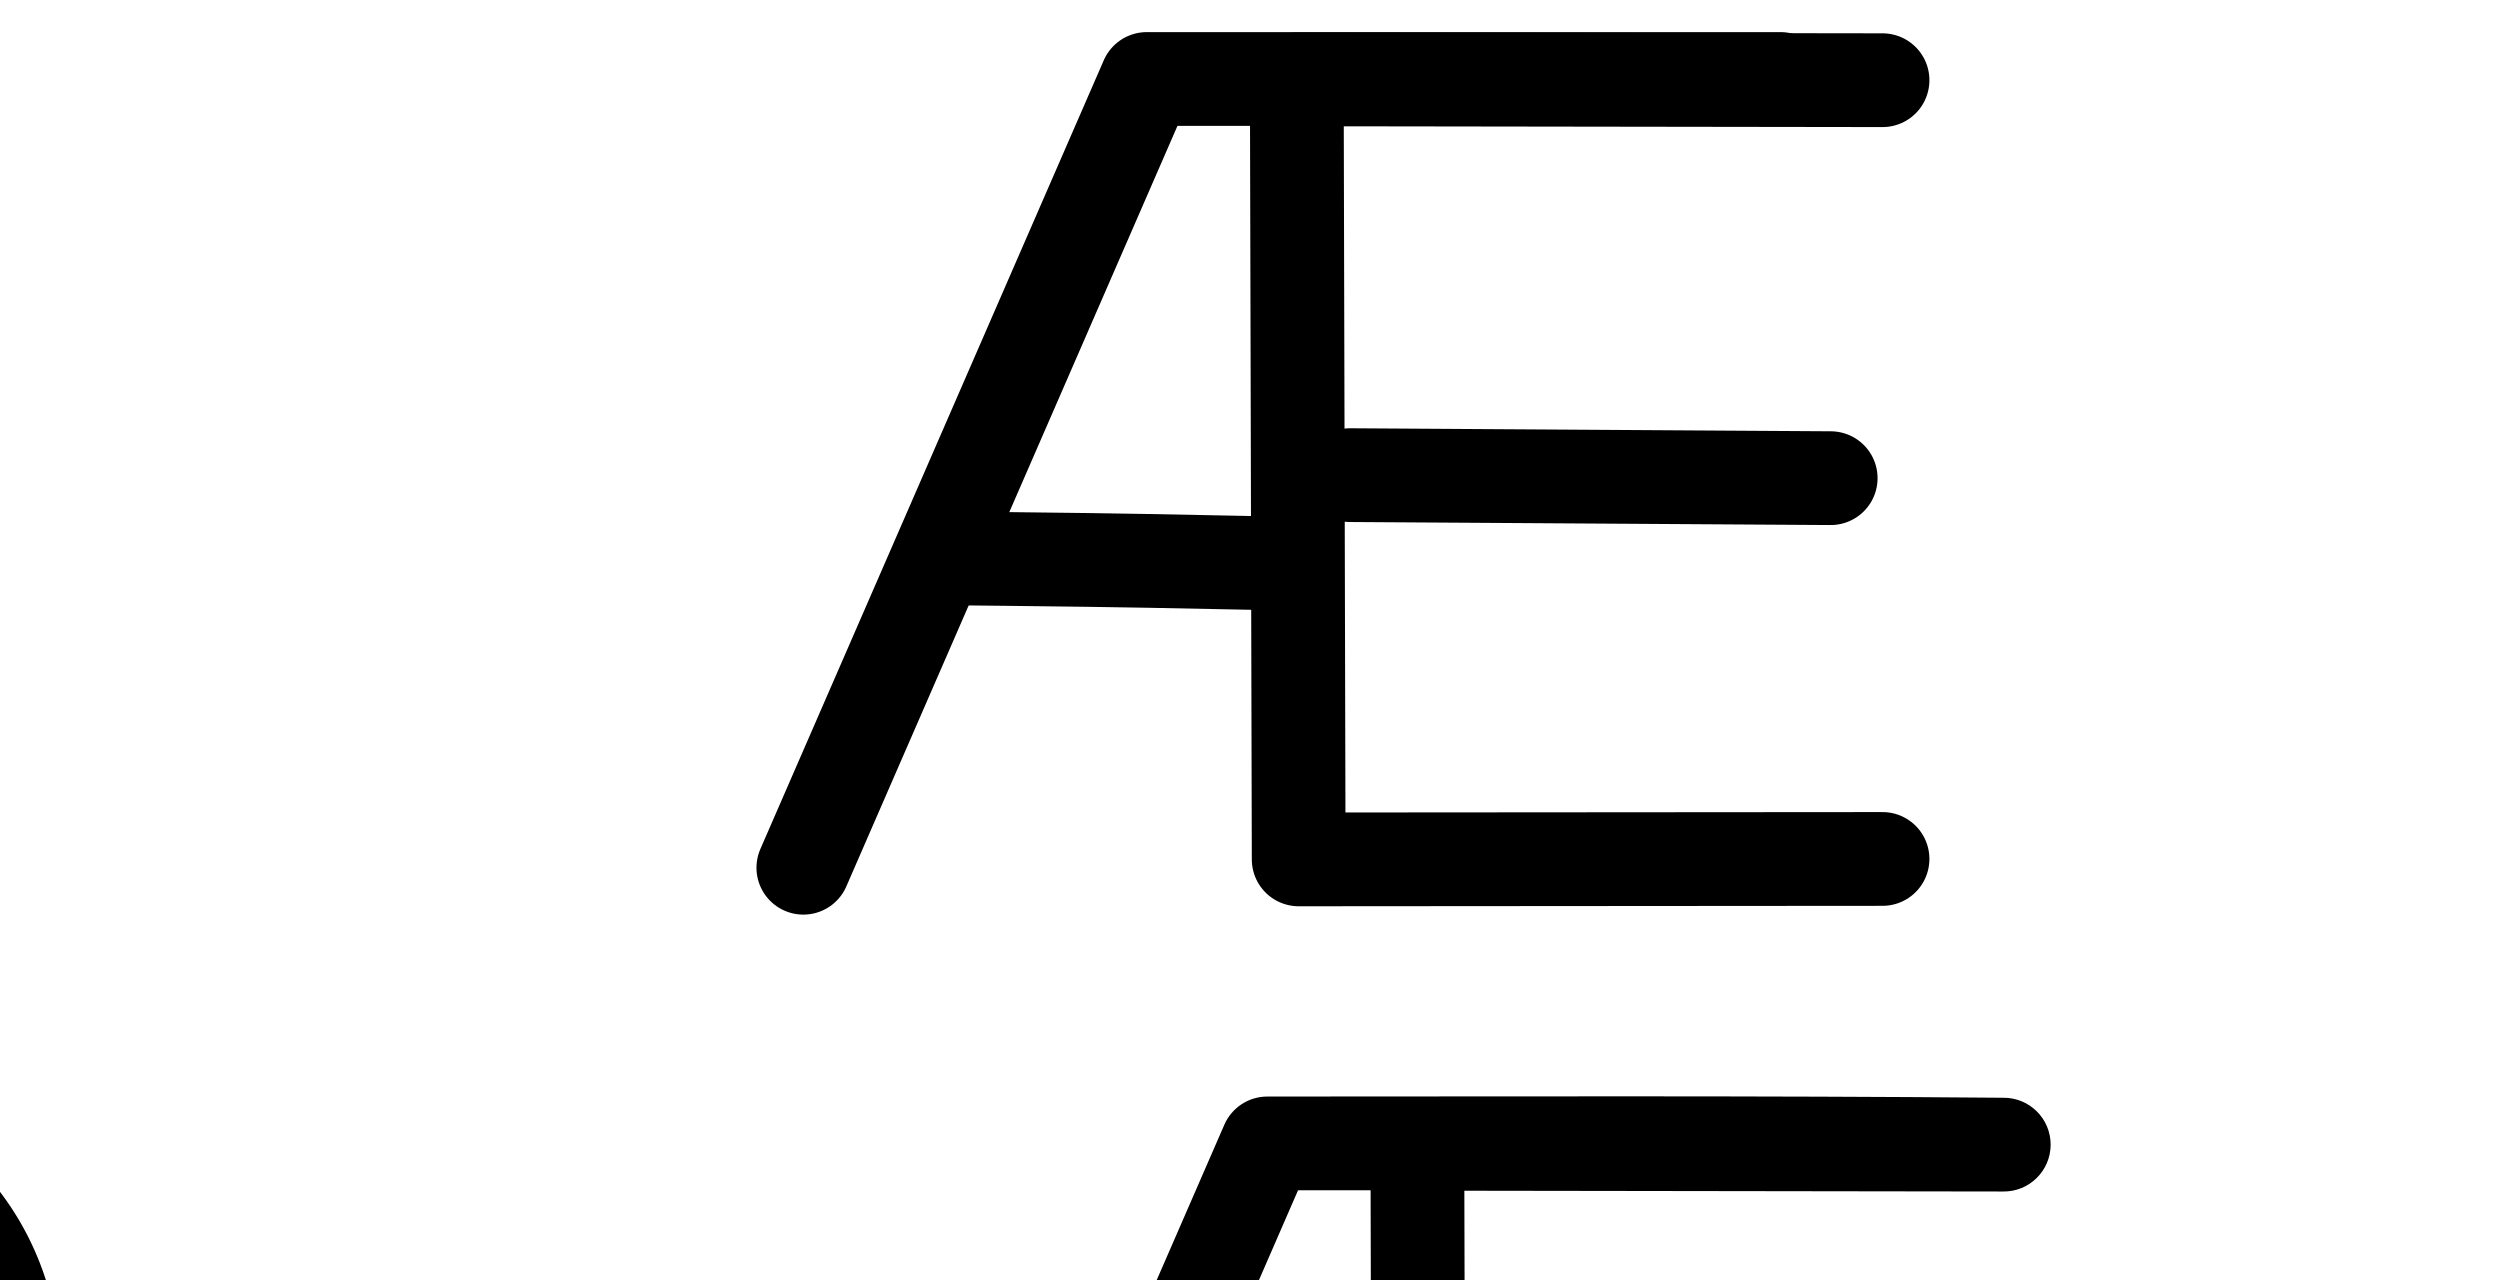 <?xml version="1.0" encoding="UTF-8" standalone="no"?>
<svg
   xmlns:dc="http://purl.org/dc/elements/1.1/"
   xmlns:cc="http://creativecommons.org/ns#"
   xmlns:rdf="http://www.w3.org/1999/02/22-rdf-syntax-ns#"
   xmlns:svg="http://www.w3.org/2000/svg"
   xmlns="http://www.w3.org/2000/svg"
   xmlns:sodipodi="http://sodipodi.sourceforge.net/DTD/sodipodi-0.dtd"
   xmlns:inkscape="http://www.inkscape.org/namespaces/inkscape"
   version="1.1"
   id="svg2992"
   height="2048"
   width="4000"
   inkscape:version="0.92.3 (2405546, 2018-03-11)"
   sodipodi:docname="AE.svg">
  <sodipodi:namedview
     pagecolor="#ffffff"
     bordercolor="#666666"
     borderopacity="1"
     objecttolerance="10"
     gridtolerance="10"
     guidetolerance="10"
     inkscape:pageopacity="0"
     inkscape:pageshadow="2"
     inkscape:window-width="1600"
     inkscape:window-height="839"
     id="namedview33"
     showgrid="true"
     inkscape:zoom="0.085373333"
     inkscape:cx="8344.4003"
     inkscape:cy="1495.7568"
     inkscape:window-x="1920"
     inkscape:window-y="0"
     inkscape:window-maximized="1"
     inkscape:current-layer="svg2992"
     showguides="true"
     inkscape:guide-bbox="true">
    <inkscape:grid
       type="xygrid"
       id="grid4162" />
    <sodipodi:guide
       orientation="0,1"
       position="-1718.27,2010.305"
       id="guide4164"
       inkscape:label=""
       inkscape:color="rgb(0,0,255)"
       inkscape:locked="false" />
    <sodipodi:guide
       orientation="0,1"
       position="-1360,600"
       id="guide4166"
       inkscape:label=""
       inkscape:color="rgb(0,0,255)"
       inkscape:locked="false" />
    <sodipodi:guide
       position="-3480,1640"
       orientation="0,1"
       id="guide4196"
       inkscape:locked="false" />
  </sodipodi:namedview>
  <defs
     id="defs5498">
    <inkscape:path-effect
       effect="spiro"
       id="path-effect4277-7-2"
       is_visible="true" />
    <inkscape:path-effect
       effect="spiro"
       id="path-effect4277-7-2-2"
       is_visible="true" />
    <inkscape:path-effect
       effect="spiro"
       id="path-effect4273-29-3"
       is_visible="true" />
    <inkscape:path-effect
       effect="spiro"
       id="path-effect4277-7-2-2-2"
       is_visible="true" />
    <inkscape:path-effect
       effect="spiro"
       id="path-effect4273-29-3-9"
       is_visible="true" />
    <inkscape:path-effect
       effect="spiro"
       id="path-effect4277-7-2-2-5"
       is_visible="true" />
    <inkscape:path-effect
       effect="spiro"
       id="path-effect4273-29-3-4"
       is_visible="true" />
    <inkscape:path-effect
       effect="spiro"
       id="path-effect4273-29-3-2"
       is_visible="true" />
    <inkscape:path-effect
       effect="spiro"
       id="path-effect4277-7-2-2-4"
       is_visible="true" />
    <inkscape:path-effect
       effect="spiro"
       id="path-effect4277-7-2-2-9"
       is_visible="true" />
    <inkscape:path-effect
       effect="spiro"
       id="path-effect4273-29-3-1"
       is_visible="true" />
    <inkscape:path-effect
       effect="spiro"
       id="path-effect4273-29-3-6"
       is_visible="true" />
    <inkscape:path-effect
       effect="spiro"
       id="path-effect4277-7-2-2-40"
       is_visible="true" />
    <inkscape:path-effect
       effect="spiro"
       id="path-effect4273-29-3-62"
       is_visible="true" />
    <inkscape:path-effect
       effect="spiro"
       id="path-effect4277-7-2-2-93"
       is_visible="true" />
    <inkscape:path-effect
       effect="spiro"
       id="path-effect4277-7-2-2-51"
       is_visible="true" />
    <inkscape:path-effect
       effect="spiro"
       id="path-effect4273-29-3-18"
       is_visible="true" />
    <inkscape:path-effect
       effect="spiro"
       id="path-effect4277-7-2-2-51-8"
       is_visible="true" />
    <inkscape:path-effect
       effect="spiro"
       id="path-effect4273-29-3-18-3"
       is_visible="true" />
    <inkscape:path-effect
       effect="spiro"
       id="path-effect4273-29-3-13"
       is_visible="true" />
    <inkscape:path-effect
       effect="spiro"
       id="path-effect4277-7-2-2-28"
       is_visible="true" />
    <inkscape:path-effect
       effect="spiro"
       id="path-effect4273-29-3-620"
       is_visible="true" />
    <inkscape:path-effect
       effect="spiro"
       id="path-effect4277-7-2-2-58"
       is_visible="true" />
    <inkscape:path-effect
       effect="spiro"
       id="path-effect4277-7-2-4-0-79"
       is_visible="true" />
    <inkscape:path-effect
       effect="spiro"
       id="path-effect4273-29-3-24"
       is_visible="true" />
    <inkscape:path-effect
       effect="spiro"
       id="path-effect4277-7-2-2-6"
       is_visible="true" />
    <inkscape:path-effect
       effect="spiro"
       id="path-effect4273-29-3-24-0"
       is_visible="true" />
    <inkscape:path-effect
       effect="spiro"
       id="path-effect4277-7-2-2-6-4"
       is_visible="true" />
    <inkscape:path-effect
       effect="spiro"
       id="path-effect4277-7-2-4-0-79-9"
       is_visible="true" />
    <inkscape:path-effect
       effect="spiro"
       id="path-effect4277-7-2-2-6-4-3"
       is_visible="true" />
    <inkscape:path-effect
       effect="spiro"
       id="path-effect4273-29-3-24-0-1"
       is_visible="true" />
    <inkscape:path-effect
       effect="spiro"
       id="path-effect4277-7-2-4-0-79-94"
       is_visible="true" />
    <inkscape:path-effect
       effect="spiro"
       id="path-effect4277-7-2-2-6-4-2"
       is_visible="true" />
    <inkscape:path-effect
       effect="spiro"
       id="path-effect4273-29-3-24-0-3"
       is_visible="true" />
    <inkscape:path-effect
       effect="spiro"
       id="path-effect4277-7-2-2-6-4-2-6"
       is_visible="true" />
    <inkscape:path-effect
       effect="spiro"
       id="path-effect4273-29-3-24-0-3-2"
       is_visible="true" />
    <inkscape:path-effect
       effect="spiro"
       id="path-effect4277-7-2-4-0-79-94-2"
       is_visible="true" />
    <inkscape:path-effect
       effect="spiro"
       id="path-effect4273-29-3-24-0-0"
       is_visible="true" />
    <inkscape:path-effect
       effect="spiro"
       id="path-effect4277-7-2-2-6-4-0"
       is_visible="true" />
    <inkscape:path-effect
       effect="spiro"
       id="path-effect4277-7-2-4-0-79-3"
       is_visible="true" />
    <inkscape:path-effect
       effect="spiro"
       id="path-effect4273-29-3-24-0-0-2"
       is_visible="true" />
    <inkscape:path-effect
       effect="spiro"
       id="path-effect4277-7-2-4-0-79-3-4"
       is_visible="true" />
    <inkscape:path-effect
       effect="spiro"
       id="path-effect4277-7-2-2-6-4-0-5"
       is_visible="true" />
    <inkscape:path-effect
       effect="spiro"
       id="path-effect4277-7-2-4-0-79-3-1"
       is_visible="true" />
    <inkscape:path-effect
       effect="spiro"
       id="path-effect4273-29-3-24-0-0-3"
       is_visible="true" />
    <inkscape:path-effect
       effect="spiro"
       id="path-effect4277-7-2-2-6-4-0-1"
       is_visible="true" />
  </defs>
  <path
     style="fill:none;fill-rule:evenodd;stroke:#000000;stroke-width:150;stroke-linecap:round;stroke-linejoin:round;stroke-miterlimit:4;stroke-dasharray:none;stroke-opacity:1"
     d="m 1285.35,1388.376 549.457,-1262 1014.146,-4e-5"
     id="path4138"
     inkscape:connector-curvature="0"
     sodipodi:nodetypes="ccc" />
  <path
     style="fill:none;fill-rule:evenodd;stroke:#000000;stroke-width:150;stroke-linecap:square;stroke-linejoin:miter;stroke-miterlimit:4;stroke-dasharray:none;stroke-opacity:1"
     d="m 1611.627,894.349 c 193.601,2.039 278.664,4.077 380.746,6.116"
     id="path4140"
     inkscape:connector-curvature="0"
     sodipodi:nodetypes="cc" />
  <path
     style="fill:none;fill-rule:evenodd;stroke:#000000;stroke-width:150;stroke-linecap:round;stroke-linejoin:round;stroke-miterlimit:4;stroke-dasharray:none;stroke-opacity:1"
     d="m 3012.059,128.325 -937.186,-1.35 3.025,1248.051 934.159,-0.701"
     id="path4139"
     inkscape:connector-curvature="0"
     sodipodi:nodetypes="cccc" />
  <path
     style="fill:none;fill-rule:evenodd;stroke:#000000;stroke-width:150;stroke-linecap:round;stroke-linejoin:round;stroke-miterlimit:4;stroke-dasharray:none;stroke-opacity:1"
     d="m 2160.011,760.221 769.095,4.856"
     id="path4141"
     inkscape:connector-curvature="0"
     sodipodi:nodetypes="cc" />
  <path
     style="color:#000000;font-style:normal;font-variant:normal;font-weight:normal;font-stretch:normal;font-size:medium;line-height:normal;font-family:sans-serif;text-indent:0;text-align:start;text-decoration:none;text-decoration-line:none;text-decoration-style:solid;text-decoration-color:#000000;letter-spacing:normal;word-spacing:normal;text-transform:none;direction:ltr;block-progression:tb;writing-mode:lr-tb;baseline-shift:baseline;text-anchor:start;white-space:normal;clip-rule:nonzero;display:inline;overflow:visible;visibility:visible;opacity:1;isolation:auto;mix-blend-mode:normal;color-interpolation:sRGB;color-interpolation-filters:linearRGB;solid-color:#000000;solid-opacity:1;fill:#000000;fill-opacity:1;fill-rule:evenodd;stroke:none;stroke-width:150;stroke-linecap:round;stroke-linejoin:round;stroke-miterlimit:4;stroke-dasharray:none;stroke-dashoffset:0;stroke-opacity:1;color-rendering:auto;image-rendering:auto;shape-rendering:auto;text-rendering:auto;enable-background:accumulate"
     d="m 2027.721,1754.465 c -29.845,0 -56.848,17.698 -68.764,45.061 l -549.457,1262 c -17.26,38.125 0.018,83 38.389,99.706 38.371,16.706 82.991,-1.219 99.14,-39.827 l 195.756,-449.613 60.967,0.643 c 193.305,2.036 277.789,4.061 380.037,6.104 l 11.055,0.221 0.969,399.537 c 0.104,41.371 33.686,74.846 75.057,74.818 l 934.158,-0.701 c 41.862,0.598 76.11,-33.19 76.079,-75.056 -0.032,-41.867 -34.33,-75.603 -76.192,-74.942 l -859.283,0.644 -1.129,-465.203 c 2.64,0.292 5.293,0.443 7.949,0.453 l 769.096,4.856 c 41.844,0.874 76.308,-32.666 76.572,-74.517 0.264,-41.852 -33.773,-75.824 -75.625,-75.479 l -769.096,-4.857 c -3.092,-0.039 -6.184,0.113 -9.258,0.455 l -1.172,-483.594 861.896,1.24 c 41.833,0.649 76.11,-33.052 76.171,-74.89 0.061,-41.838 -34.119,-75.638 -75.954,-75.11 -392.022,-3.432 -784.36,-1.947 -1177.361,-1.947 z m 49.147,150 116.1,0 1.514,624.258 -7.695,-0.154 c -101.453,-2.026 -186.95,-4.067 -378.988,-6.1 z"
     id="path4138-2"
     inkscape:connector-curvature="0"
     sodipodi:nodetypes="cccsccssccccscccccscccccscccccccc" />
  <path
     style="fill:none;fill-rule:evenodd;stroke:#000000;stroke-width:150;stroke-linecap:round;stroke-linejoin:round;stroke-miterlimit:4;stroke-dasharray:none;stroke-opacity:1"
     d="m -976.027,919.483 794.16,-1.068 c 10.354,-106.432 -24.942,-216.542 -95.243,-297.12 -70.301,-80.578 -174.608,-130.479 -281.461,-134.653 -117.01,-4.571 -234.301,45.726 -314.398,131.146 -80.097,85.421 -122.593,204.032 -118.732,321.068 3.582,108.552 46.562,215.61 120.072,295.564 73.51,79.954 177.113,131.89 285.292,141.567 140.078,12.53 284.689,-48.211 373.805,-157.01"
     id="path4275-3-0-8-3-0"
     inkscape:path-effect="#path-effect4277-7-2-4-0-79"
     inkscape:original-d="m -976.0273,919.483 794.16,-1.0684 c 0,0 -185.754,-427.3375 -376.704,-431.7739 -208.67,-4.8482 -431.447,243.4949 -433.13,452.2144 -1.603,198.7127 211.124,395.178 405.364,437.1305 132.101,28.5315 373.805,-157.0098 373.805,-157.0098"
     inkscape:connector-curvature="0"
     sodipodi:nodetypes="ccaaac" />
  <path
     style="fill:none;fill-rule:evenodd;stroke:#000000;stroke-width:150;stroke-linecap:round;stroke-linejoin:round;stroke-miterlimit:4;stroke-dasharray:none;stroke-opacity:1"
     d="m -977.917,483.874 -2.233,906.253"
     id="path4271-4-5-1-4"
     inkscape:path-effect="#path-effect4273-29-3-24-0"
     inkscape:original-d="m -977.917,483.8736 -2.2333,906.2528"
     inkscape:connector-curvature="0"
     sodipodi:nodetypes="cc" />
  <path
     style="fill:none;fill-rule:evenodd;stroke:#000000;stroke-width:150;stroke-linecap:round;stroke-linejoin:round;stroke-miterlimit:4;stroke-dasharray:none;stroke-opacity:1"
     d="m -1862.092,922.821 c -1.884,115.204 42.271,230.717 121.319,314.543 79.048,83.827 192.228,134.764 307.42,137.258 112.97,2.446 226.06,-41.663 308.282,-119.174 82.222,-77.511 132.829,-187.368 139.384,-300.175 6.603,-113.651 -31.582,-229.494 -105.297,-316.248 -73.715,-86.754 -182.308,-143.251 -295.753,-152.754 -120.184,-10.067 -243.643,33.061 -332.209,114.923 -88.567,81.862 -141.172,201.038 -143.145,321.627 z"
     id="path4275-3-0-4-7"
     inkscape:path-effect="#path-effect4277-7-2-2-6-4"
     inkscape:original-d="m -1862.0921,922.82105 c -7.1315,207.49405 221.2124,445.69495 428.7392,451.80145 204.3778,6.0139 436.36536,-215.1951 447.6657,-419.3488 11.36842,-205.38361 -195.7256,-456.61985 -401.0506,-469.0026 -214.7422,-12.95069 -467.9646,221.5445 -475.3543,436.54995 z"
     inkscape:connector-curvature="0"
     sodipodi:nodetypes="aaaaa" />
  <path
     style="color:#000000;font-style:normal;font-variant:normal;font-weight:normal;font-stretch:normal;font-size:medium;line-height:normal;font-family:sans-serif;text-indent:0;text-align:start;text-decoration:none;text-decoration-line:none;text-decoration-style:solid;text-decoration-color:#000000;letter-spacing:normal;word-spacing:normal;text-transform:none;direction:ltr;block-progression:tb;writing-mode:lr-tb;baseline-shift:baseline;text-anchor:start;white-space:normal;clip-rule:nonzero;display:inline;overflow:visible;visibility:visible;opacity:1;isolation:auto;mix-blend-mode:normal;color-interpolation:sRGB;color-interpolation-filters:linearRGB;solid-color:#000000;solid-opacity:1;fill:#000000;fill-opacity:1;fill-rule:evenodd;stroke:none;stroke-width:150;stroke-linecap:round;stroke-linejoin:round;stroke-miterlimit:4;stroke-dasharray:none;stroke-dashoffset:0;stroke-opacity:1;color-rendering:auto;image-rendering:auto;shape-rendering:auto;text-rendering:auto;enable-background:accumulate"
     d="M -777.787 1718.811 A 75.007 75.007 0 0 0 -851.844 1794.689 L -852.057 1881.213 C -937.683 1791.309 -1054.616 1734.063 -1178.764 1722.59 C -1196.857 1720.918 -1214.974 1720.233 -1233.031 1720.508 C -1359.436 1722.429 -1483.01 1771.342 -1576.395 1857.451 C -1683.08 1955.825 -1744.392 2097.089 -1744.02 2242.014 C -1743.672 2377.19 -1689.837 2509.192 -1595.012 2605.791 C -1500.154 2702.423 -1368.834 2758.863 -1233.25 2760.617 C -1100.243 2762.338 -969.91 2711.382 -873.084 2620.451 C -866.487 2614.256 -860.073 2607.888 -853.832 2601.371 L -854.078 2700.941 A 75.007 75.007 0 1 0 -704.078 2701.311 L -703.875 2618.576 C -619.745 2699.604 -509.148 2751.204 -391.947 2761.688 C -225.883 2776.543 -59.087 2706.483 46.561 2577.5 A 75.007 75.007 0 1 0 -69.48 2482.451 C -142.065 2571.067 -264.49 2622.489 -378.582 2612.283 C -467.274 2604.349 -554.647 2560.676 -615.346 2494.656 C -657.082 2449.262 -687.318 2392.25 -703.166 2331.717 L -703.102 2305.387 L 19.307 2304.414 A 75.007 75.007 0 0 0 93.854 2236.676 C 106.281 2108.933 64.854 1979.7 -19.523 1882.988 C -103.9 1786.276 -226.322 1727.707 -354.57 1722.697 C -363.346 1722.354 -372.107 1722.263 -380.844 1722.418 C -500.236 1724.536 -615.118 1772.643 -701.986 1853.039 L -701.844 1795.059 A 75.007 75.007 0 0 0 -777.787 1718.811 z M -1225.764 1870.525 C -1214.655 1870.466 -1203.571 1870.936 -1192.566 1871.953 C -1099.558 1880.548 -1008.197 1928.101 -947.461 1999.307 C -903.426 2050.932 -874.159 2116.46 -863.451 2184.273 C -865.609 2206.852 -866.338 2229.592 -865.588 2252.328 C -865.139 2265.919 -864.167 2279.473 -862.688 2292.955 C -874.818 2375.176 -915.569 2454.574 -975.77 2511.109 C -1043.489 2574.706 -1138.607 2611.828 -1231.311 2610.629 C -1325.755 2609.407 -1421.67 2568.249 -1487.967 2500.713 C -1554.295 2433.144 -1593.775 2336.499 -1594.02 2241.629 C -1594.281 2140.145 -1549.179 2036.389 -1474.713 1967.725 C -1409.591 1907.676 -1319.448 1872.269 -1230.525 1870.584 C -1228.938 1870.554 -1227.351 1870.534 -1225.764 1870.525 z M -373.615 1872.367 C -369.211 1872.341 -364.814 1872.413 -360.426 1872.584 C -274.967 1875.922 -188.777 1917.155 -132.553 1981.6 C -91.083 2029.131 -64.396 2091.109 -56.535 2154.516 L -702.732 2155.385 L -702.686 2136.729 C -686.985 2078.143 -657.69 2023.285 -617.186 1980.088 C -556.102 1914.944 -466.161 1874.246 -378.021 1872.426 C -376.553 1872.396 -375.083 1872.376 -373.615 1872.367 z "
     id="path4275-3-0-8-3-0-6" />
  <path
     style="fill:none;fill-rule:evenodd;stroke:#000000;stroke-width:70;stroke-linecap:round;stroke-linejoin:round;stroke-miterlimit:4;stroke-dasharray:none;stroke-opacity:1"
     d="m -2850.21,910.035 794.16,-1.068 c 24.684,-112.13 -4.129,-234.828 -76.142,-324.251 -72.013,-89.423 -185.747,-143.733 -300.562,-143.523 -115.051,0.21 -227.524,54.101 -305.307,138.875 -77.783,84.774 -121.413,198.467 -127.823,313.34 -6.751,120.979 27.628,244.821 100.501,341.625 72.873,96.804 184.588,164.829 304.863,179.506 78.817,9.618 160.271,-3.436 232.135,-37.203 71.864,-33.767 133.905,-88.136 176.81,-154.947"
     id="path4275-3-0-8-3-0-8"
     inkscape:path-effect="#path-effect4277-7-2-4-0-79-94"
     inkscape:original-d="m -2850.21,910.03491 794.16,-1.0684 c 0,0 -176.6891,-459.18059 -376.704,-467.7739 -208.5338,-8.95931 -422.411,243.76366 -433.13,452.2144 -11.3018,219.78459 191.3495,469.83909 405.364,521.13049 146.4649,35.1023 408.9448,-192.1496 408.9448,-192.1496"
     inkscape:connector-curvature="0"
     sodipodi:nodetypes="ccaaac" />
  <path
     style="fill:none;fill-rule:evenodd;stroke:#000000;stroke-width:70;stroke-linecap:round;stroke-linejoin:round;stroke-miterlimit:4;stroke-dasharray:none;stroke-opacity:1"
     d="m -2858.1,442.426 -2.233,986.253"
     id="path4271-4-5-1-4-4"
     inkscape:path-effect="#path-effect4273-29-3-24-0-3"
     inkscape:original-d="m -2858.0997,442.42551 -2.2333,986.25279"
     inkscape:connector-curvature="0"
     sodipodi:nodetypes="cc" />
  <path
     style="fill:none;fill-rule:evenodd;stroke:#000000;stroke-width:70;stroke-linecap:round;stroke-linejoin:round;stroke-miterlimit:4;stroke-dasharray:none;stroke-opacity:1"
     d="m -3692.493,955.516 c 5.306,108.131 38.542,216.435 104.569,302.231 66.027,85.796 166.448,147.108 274.389,155.427 58.39,4.5 117.69,-6.319 171.434,-29.583 53.744,-23.264 101.928,-58.815 141.312,-102.157 78.766,-86.685 120.832,-202.984 129.063,-319.82 8.792,-124.79 -20.919,-254.334 -95.203,-354.992 -37.142,-50.329 -85.021,-92.942 -140.222,-122.359 -55.201,-29.417 -117.728,-45.446 -180.268,-44.361 -60.987,1.058 -121.401,18.366 -174.611,48.187 -53.21,29.82 -99.23,71.981 -135.088,121.324 -71.715,98.687 -101.356,224.257 -95.376,346.103 z"
     id="path4275-3-0-4-7-8"
     inkscape:path-effect="#path-effect4277-7-2-2-6-4-2"
     inkscape:original-d="m -3692.4934,955.51633 c 2.5446,198.04647 181.065,449.45277 378.9578,457.65807 210.4009,8.7239 431.1049,-241.2508 441.8091,-451.56025 11.3027,-222.06954 -193.3365,-522.47595 -415.6922,-521.71227 -218.5657,0.75065 -407.8828,297.06549 -405.0747,515.61445 z"
     inkscape:connector-curvature="0"
     sodipodi:nodetypes="aaaaa" />
  <path
     style="color:#000000;font-style:normal;font-variant:normal;font-weight:normal;font-stretch:normal;font-size:medium;line-height:normal;font-family:sans-serif;text-indent:0;text-align:start;text-decoration:none;text-decoration-line:none;text-decoration-style:solid;text-decoration-color:#000000;letter-spacing:normal;word-spacing:normal;text-transform:none;direction:ltr;block-progression:tb;writing-mode:lr-tb;baseline-shift:baseline;text-anchor:start;white-space:normal;clip-rule:nonzero;display:inline;overflow:visible;visibility:visible;opacity:1;isolation:auto;mix-blend-mode:normal;color-interpolation:sRGB;color-interpolation-filters:linearRGB;solid-color:#000000;solid-opacity:1;fill:#000000;fill-opacity:1;fill-rule:evenodd;stroke:none;stroke-width:70;stroke-linecap:round;stroke-linejoin:round;stroke-miterlimit:4;stroke-dasharray:none;stroke-dashoffset:0;stroke-opacity:1;color-rendering:auto;image-rendering:auto;shape-rendering:auto;text-rendering:auto;enable-background:accumulate"
     d="M -3200.754 1636.879 C -3202.906 1636.88 -3205.059 1636.898 -3207.213 1636.936 C -3274.418 1638.102 -3340.298 1657.065 -3398.326 1689.586 C -3456.301 1722.077 -3505.961 1767.673 -3544.617 1820.867 C -3621.936 1927.266 -3652.952 2060.582 -3646.637 2189.26 C -3641.036 2303.394 -3606.095 2418.542 -3534.848 2511.121 C -3463.275 2604.123 -3354.831 2670.896 -3235.412 2680.1 C -3170.927 2685.069 -3106.111 2673.161 -3047.385 2647.74 C -2988.711 2622.342 -2936.605 2583.808 -2894.072 2537 C -2861.482 2501.133 -2834.882 2460.846 -2813.969 2417.848 L -2814.519 2660.627 A 35.004 35.004 0 1 0 -2744.519 2660.787 L -2744.021 2441.064 C -2734.413 2457.267 -2723.919 2472.982 -2712.531 2488.109 C -2634.059 2592.35 -2514.541 2665.372 -2383.945 2681.309 C -2298.47 2691.739 -2210.622 2677.66 -2132.688 2641.041 C -2054.753 2604.422 -1987.84 2545.785 -1941.311 2473.33 A 35.004 35.004 0 1 0 -2000.211 2435.504 C -2039.492 2496.671 -2096.662 2546.771 -2162.455 2577.686 C -2228.248 2608.6 -2303.308 2620.63 -2375.467 2611.824 C -2485.421 2598.407 -2589.333 2535.376 -2656.607 2446.01 C -2701.547 2386.313 -2730.863 2314.872 -2743.566 2240.391 L -2743.424 2177.029 L -1975.189 2175.996 A 35.004 35.004 0 0 0 -1941.055 2148.519 C -1913.989 2025.569 -1945.157 1892.843 -2024.119 1794.791 C -2103.082 1696.739 -2226.11 1637.991 -2352.004 1638.221 C -2477.943 1638.451 -2598.887 1696.719 -2683.037 1788.434 C -2705.693 1813.125 -2725.596 1839.988 -2742.725 1868.453 L -2742.285 1674.533 A 35.004 35.004 0 0 0 -2777.732 1638.959 A 35.004 35.004 0 0 0 -2812.285 1674.375 L -2812.777 1892 C -2825.604 1866.169 -2840.632 1841.341 -2857.953 1817.869 C -2898.023 1763.572 -2949.709 1717.469 -3009.877 1685.404 C -3068.219 1654.313 -3134.036 1636.852 -3200.754 1636.879 z M -3200.731 1706.879 C -3146.291 1706.868 -3091.406 1721.275 -3042.797 1747.18 C -2992.564 1773.949 -2948.49 1813.073 -2914.277 1859.434 C -2845.866 1952.135 -2817.542 2073.601 -2825.826 2191.184 C -2833.584 2301.305 -2873.42 2410.182 -2945.879 2489.926 C -2982.113 2529.802 -3026.378 2562.37 -3075.191 2583.5 C -3123.952 2604.607 -3177.739 2614.337 -3230.033 2610.307 C -3326.495 2602.873 -3418.892 2547.019 -3479.373 2468.43 C -3540.179 2389.417 -3571.711 2287.957 -3576.723 2185.83 C -3582.367 2070.816 -3554.101 1952.993 -3487.99 1862.018 C -3454.931 1816.525 -3412.55 1777.798 -3364.106 1750.648 C -3315.713 1723.528 -3260.769 1707.876 -3206 1706.926 L -3205.998 1706.926 C -3204.243 1706.895 -3202.487 1706.879 -3200.731 1706.879 z M -2351.877 1708.221 C -2248.142 1708.031 -2143.703 1757.903 -2078.639 1838.697 C -2019.391 1912.268 -1992.293 2012.248 -2004.736 2106.035 L -2743.266 2107.029 L -2743.176 2067.908 C -2727.831 1981.597 -2689.81 1899.354 -2631.459 1835.758 C -2560.044 1757.924 -2456.041 1708.411 -2351.877 1708.221 z "
     id="path4275-3-0-8-3-0-8-7" />
  <path
     style="fill:none;fill-rule:evenodd;stroke:#000000;stroke-width:200;stroke-linecap:round;stroke-linejoin:round;stroke-miterlimit:4;stroke-dasharray:none;stroke-opacity:1"
     d="m 5048,912 794.16,-1.068 c 10.354,-106.432 -24.942,-216.542 -95.243,-297.12 -70.301,-80.578 -174.608,-130.479 -281.461,-134.653 -117.01,-4.571 -234.301,45.726 -314.398,131.146 -80.097,85.421 -122.594,204.032 -118.732,321.068 3.582,108.552 46.562,215.61 120.072,295.564 73.51,79.954 177.113,131.89 285.292,141.567 140.078,12.53 284.689,-48.211 373.805,-157.01"
     id="path4275-3-0-8-3-0-3"
     inkscape:path-effect="#path-effect4277-7-2-4-0-79-3"
     inkscape:original-d="m 5048,912 794.16,-1.0684 c 0,0 -185.754,-427.3375 -376.704,-431.7739 -208.67,-4.8482 -431.447,243.4949 -433.13,452.2144 -1.603,198.7127 211.124,395.178 405.364,437.1305 132.101,28.5315 373.805,-157.0098 373.805,-157.0098"
     inkscape:connector-curvature="0"
     sodipodi:nodetypes="ccaaac" />
  <path
     style="fill:none;fill-rule:evenodd;stroke:#000000;stroke-width:200;stroke-linecap:round;stroke-linejoin:round;stroke-miterlimit:4;stroke-dasharray:none;stroke-opacity:1"
     d="m 5046.11,476.391 -2.233,906.253"
     id="path4271-4-5-1-4-9"
     inkscape:path-effect="#path-effect4273-29-3-24-0-0"
     inkscape:original-d="m 5046.1103,476.3906 -2.2333,906.2528"
     inkscape:connector-curvature="0"
     sodipodi:nodetypes="cc" />
  <path
     style="fill:none;fill-rule:evenodd;stroke:#000000;stroke-width:200;stroke-linecap:round;stroke-linejoin:round;stroke-miterlimit:4;stroke-dasharray:none;stroke-opacity:1"
     d="m 4153.935,915.338 c -1.884,115.204 42.271,230.717 121.319,314.543 79.048,83.827 192.228,134.764 307.42,137.258 112.97,2.446 226.06,-41.663 308.282,-119.174 82.222,-77.511 132.829,-187.368 139.384,-300.175 6.603,-113.651 -31.582,-229.494 -105.297,-316.248 -73.715,-86.754 -182.308,-143.251 -295.753,-152.754 -120.184,-10.067 -243.643,33.061 -332.209,114.923 -88.567,81.862 -141.172,201.038 -143.145,321.627 z"
     id="path4275-3-0-4-7-0"
     inkscape:path-effect="#path-effect4277-7-2-2-6-4-0"
     inkscape:original-d="m 4153.9352,915.33805 c -7.1315,207.49405 221.2124,445.69495 428.7392,451.80145 204.3778,6.0139 436.3654,-215.1951 447.6657,-419.3488 11.3685,-205.38361 -195.7256,-456.61985 -401.0506,-469.0026 -214.7422,-12.95069 -467.9646,221.5445 -475.3543,436.54995 z"
     inkscape:connector-curvature="0"
     sodipodi:nodetypes="aaaaa" />
  <path
     style="color:#000000;font-style:normal;font-variant:normal;font-weight:normal;font-stretch:normal;font-size:medium;line-height:normal;font-family:sans-serif;font-variant-ligatures:normal;font-variant-position:normal;font-variant-caps:normal;font-variant-numeric:normal;font-variant-alternates:normal;font-feature-settings:normal;text-indent:0;text-align:start;text-decoration:none;text-decoration-line:none;text-decoration-style:solid;text-decoration-color:#000000;letter-spacing:normal;word-spacing:normal;text-transform:none;writing-mode:lr-tb;direction:ltr;text-orientation:mixed;dominant-baseline:auto;baseline-shift:baseline;text-anchor:start;white-space:normal;shape-padding:0;clip-rule:nonzero;display:inline;overflow:visible;visibility:visible;opacity:1;isolation:auto;mix-blend-mode:normal;color-interpolation:sRGB;color-interpolation-filters:linearRGB;solid-color:#000000;solid-opacity:1;vector-effect:none;fill:#000000;fill-opacity:1;fill-rule:evenodd;stroke:none;stroke-width:200;stroke-linecap:round;stroke-linejoin:round;stroke-miterlimit:4;stroke-dasharray:none;stroke-dashoffset:0;stroke-opacity:1;color-rendering:auto;image-rendering:auto;shape-rendering:auto;text-rendering:auto;enable-background:accumulate"
     d="M 5084.854 2014.975 A 100.01 100.01 0 0 0 4986.111 2116.144 L 4986.025 2150.729 C 4900.525 2075.79 4792.263 2028.738 4677.637 2019.137 C 4658.945 2017.571 4640.258 2017.017 4621.654 2017.445 C 4491.425 2020.44 4365.214 2071.532 4269.203 2160.275 C 4159.605 2261.577 4096.38 2405.121 4093.949 2553.703 C 4091.629 2695.542 4144.745 2834.824 4242.5 2938.488 C 4340.363 3042.267 4477.275 3104.015 4620.51 3107.115 C 4753.9 3110.003 4884.078 3061.861 4983.994 2974.82 L 4983.877 3022.396 A 100.01 100.01 0 1 0 5183.877 3022.891 L 5183.945 2994.793 C 5265.412 3058.579 5364.396 3098.768 5468.781 3108.106 C 5643.507 3123.735 5817.697 3050.57 5928.855 2914.859 A 100.01 100.01 0 1 0 5774.133 2788.127 C 5707.059 2870.015 5592.03 2918.331 5486.6 2908.9 C 5404.404 2901.548 5322.443 2860.629 5266.014 2799.254 C 5228.324 2758.261 5200.545 2706.678 5185.334 2651.869 L 5882.295 2650.932 A 100.01 100.01 0 0 0 5981.69 2560.613 C 5994.808 2425.767 5951.338 2290.158 5862.27 2188.068 C 5773.201 2085.979 5644.739 2024.523 5509.359 2019.234 C 5500.096 2018.872 5490.854 2018.775 5481.641 2018.936 C 5374.244 2020.808 5270.857 2057.803 5186.098 2121.131 L 5186.109 2116.637 A 100.01 100.01 0 0 0 5084.854 2014.975 z M 4635.783 2217.385 C 4638.472 2217.387 4641.158 2217.424 4643.84 2217.496 C 4649.562 2217.65 4655.264 2217.964 4660.941 2218.439 C 4746.822 2225.633 4832.63 2270.143 4888.838 2336.293 C 4945.144 2402.559 4975.588 2494.554 4970.508 2581.99 C 4965.465 2668.792 4925.169 2755.992 4862.361 2815.201 C 4799.664 2874.306 4710.353 2909.013 4624.838 2907.162 C 4537.688 2905.276 4448.242 2865.15 4388.008 2801.275 C 4327.667 2737.287 4292.473 2645.542 4293.922 2556.973 C 4295.436 2464.378 4337.422 2369.569 4404.957 2307.146 C 4466.176 2250.562 4552.421 2217.312 4635.783 2217.385 z M 5489.451 2218.887 C 5493.495 2218.86 5497.53 2218.925 5501.553 2219.082 C 5579.88 2222.142 5660.032 2260.486 5711.565 2319.553 C 5743.482 2356.137 5766.007 2402.527 5776.748 2451.074 L 5188.199 2451.865 C 5203.571 2401.965 5229.475 2355.531 5264.006 2318.705 C 5320.42 2258.541 5404.416 2220.679 5485.404 2218.943 C 5486.754 2218.914 5488.103 2218.896 5489.451 2218.887 z "
     id="path4275-3-0-8-3-0-3-5" />
  <path
     style="fill:none;fill-rule:evenodd;stroke:#000000;stroke-width:200;stroke-linecap:round;stroke-linejoin:round;stroke-miterlimit:4;stroke-dasharray:none;stroke-opacity:1"
     d="m 9445.35,908.376 549.457,-1262 1014.146,-4e-5"
     id="path4138-7"
     inkscape:connector-curvature="0"
     sodipodi:nodetypes="ccc" />
  <path
     style="fill:none;fill-rule:evenodd;stroke:#000000;stroke-width:200;stroke-linecap:square;stroke-linejoin:miter;stroke-miterlimit:4;stroke-dasharray:none;stroke-opacity:1"
     d="m 9771.627,414.349 c 193.601,2.039 278.664,4.077 380.746,6.116"
     id="path4140-5"
     inkscape:connector-curvature="0"
     sodipodi:nodetypes="cc" />
  <path
     style="fill:none;fill-rule:evenodd;stroke:#000000;stroke-width:200;stroke-linecap:round;stroke-linejoin:round;stroke-miterlimit:4;stroke-dasharray:none;stroke-opacity:1"
     d="m 11172.059,-351.675 -937.186,-1.35 3.025,1248.051 934.159,-0.701"
     id="path4139-4"
     inkscape:connector-curvature="0"
     sodipodi:nodetypes="cccc" />
  <path
     style="fill:none;fill-rule:evenodd;stroke:#000000;stroke-width:200;stroke-linecap:round;stroke-linejoin:round;stroke-miterlimit:4;stroke-dasharray:none;stroke-opacity:1"
     d="m 10320.011,280.221 769.095,4.856"
     id="path4141-4"
     inkscape:connector-curvature="0"
     sodipodi:nodetypes="cc" />
  <path
     style="color:#000000;font-style:normal;font-variant:normal;font-weight:normal;font-stretch:normal;font-size:medium;line-height:normal;font-family:sans-serif;font-variant-ligatures:normal;font-variant-position:normal;font-variant-caps:normal;font-variant-numeric:normal;font-variant-alternates:normal;font-feature-settings:normal;text-indent:0;text-align:start;text-decoration:none;text-decoration-line:none;text-decoration-style:solid;text-decoration-color:#000000;letter-spacing:normal;word-spacing:normal;text-transform:none;writing-mode:lr-tb;direction:ltr;text-orientation:mixed;dominant-baseline:auto;baseline-shift:baseline;text-anchor:start;white-space:normal;shape-padding:0;clip-rule:nonzero;display:inline;overflow:visible;visibility:visible;opacity:1;isolation:auto;mix-blend-mode:normal;color-interpolation:sRGB;color-interpolation-filters:linearRGB;solid-color:#000000;solid-opacity:1;vector-effect:none;fill:#000000;fill-opacity:1;fill-rule:evenodd;stroke:none;stroke-width:200;stroke-linecap:round;stroke-linejoin:round;stroke-miterlimit:4;stroke-dasharray:none;stroke-dashoffset:0;stroke-opacity:1;color-rendering:auto;image-rendering:auto;shape-rendering:auto;text-rendering:auto;enable-background:accumulate"
     d="M 9994.807 1306.375 A 100.01 100.01 0 0 0 9903.121 1366.457 L 9353.664 2628.457 A 100.01 100.01 0 1 0 9537.037 2708.295 L 9726.178 2273.875 L 9770.574 2274.344 C 9955.197 2276.288 10040.52 2278.223 10136.988 2280.174 L 10137.898 2655.268 A 100.01 100.01 0 0 0 10237.973 2755.025 L 11172.133 2754.324 A 100.01 100.01 0 1 0 11171.982 2554.324 L 10337.656 2554.951 L 10336.652 2140.328 L 11088.475 2145.076 A 100.01 100.01 0 1 0 11089.738 1945.08 L 10336.166 1940.32 L 10335.117 1507.119 L 11171.914 1508.324 A 100.01 100.01 0 1 0 11172.203 1308.324 L 11028.473 1308.117 A 100.01 100.01 0 0 0 11008.953 1306.375 L 9994.807 1306.375 z M 10060.336 1506.375 L 10135.113 1506.375 L 10136.504 2080.121 C 10049.482 2078.356 9967.727 2076.579 9812.85 2074.807 L 10060.336 1506.375 z "
     id="path4138-7-9" />
</svg>
